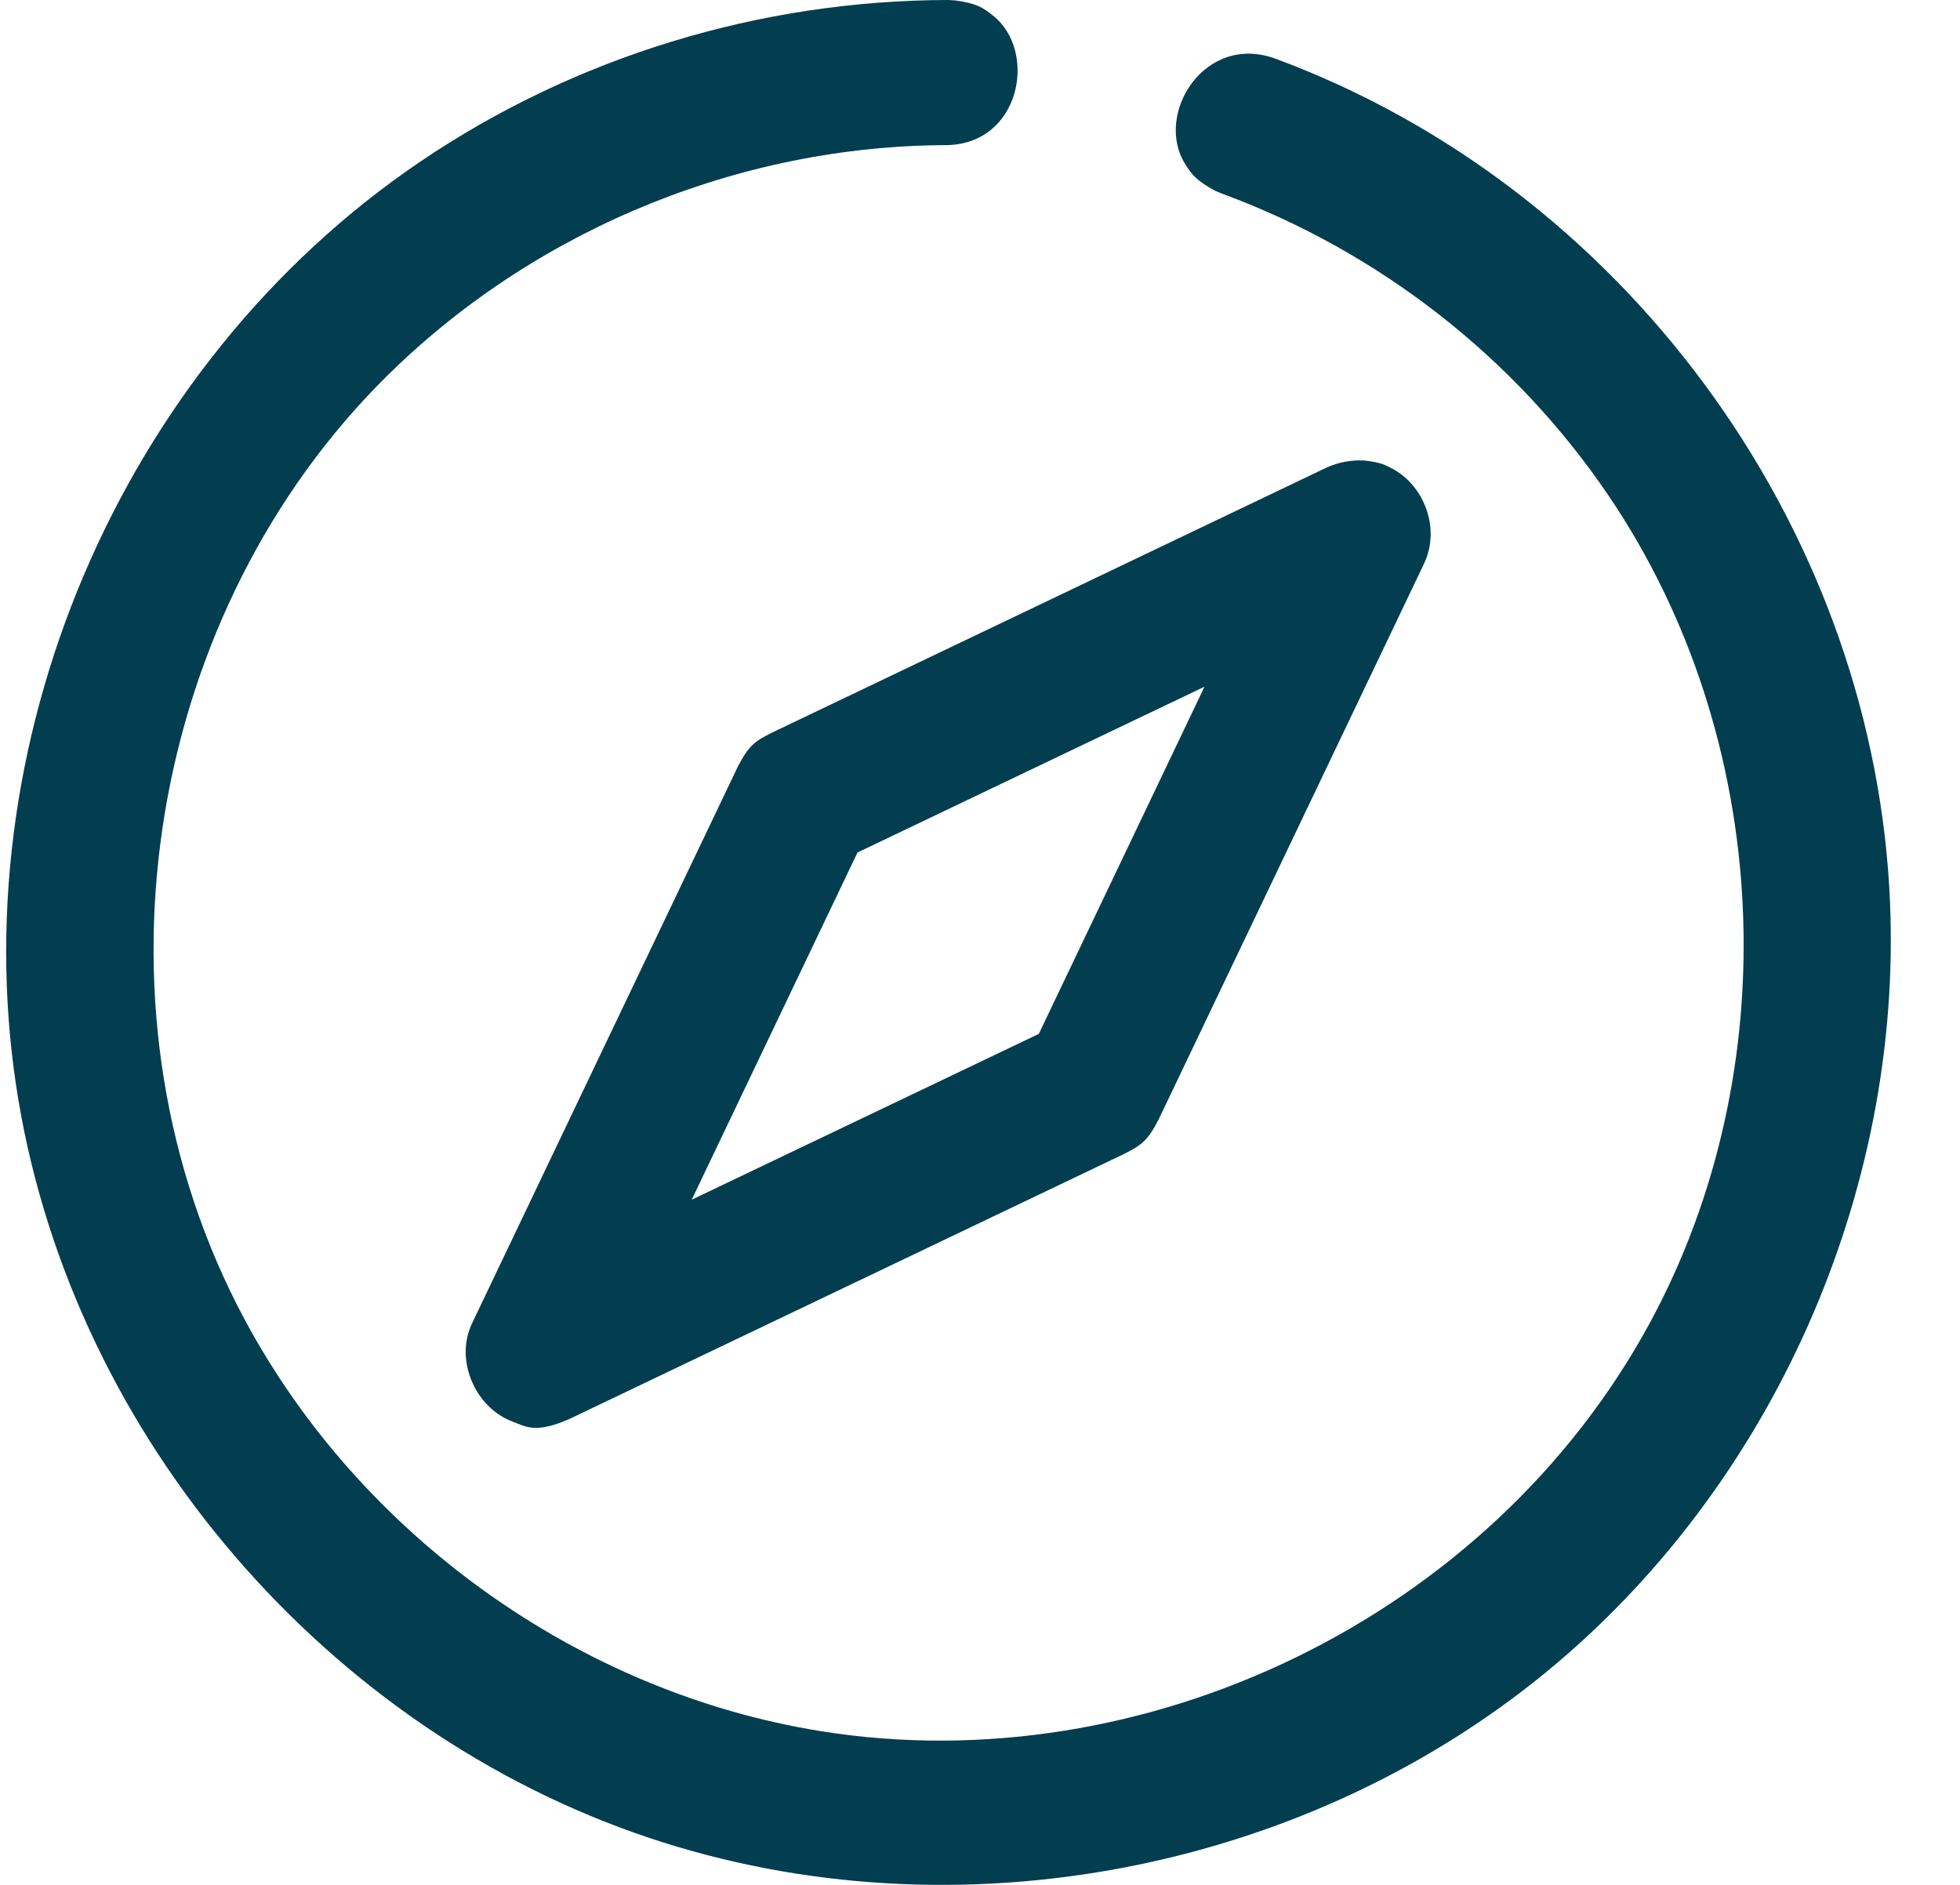 <svg width="26" height="25" viewBox="0 0 26 25" fill="none" xmlns="http://www.w3.org/2000/svg">
<path d="M12.668 0.005C12.963 0.046 13.039 0.102 13.17 0.205C13.771 0.676 13.54 1.922 12.543 1.925C12.509 1.925 12.474 1.926 12.441 1.926C9.664 1.965 6.943 3.131 5.006 5.115C1.904 8.294 1.091 13.477 3.243 17.497C4.777 20.361 7.68 22.45 10.9 22.963C15.172 23.644 19.756 21.465 21.882 17.553C23.716 14.177 23.525 9.796 21.333 6.566C20.097 4.745 18.296 3.336 16.205 2.566L16.12 2.531C15.858 2.388 15.806 2.31 15.717 2.168C15.313 1.509 15.981 0.431 16.924 0.78C21.525 2.486 24.778 6.924 25.062 11.775C25.288 15.631 23.615 19.553 20.646 22.065C17.398 24.813 12.695 25.746 8.604 24.374C4.352 22.948 1.006 19.098 0.247 14.607C-0.545 9.924 1.556 4.86 5.585 2.137C7.628 0.756 10.079 0.004 12.576 0C12.606 0.002 12.637 0.003 12.668 0.005ZM18.102 6.108C18.31 6.133 18.365 6.161 18.468 6.215C18.863 6.424 19.075 6.928 18.935 7.362C18.918 7.417 18.91 7.429 18.888 7.481L15.369 14.849C15.219 15.141 15.133 15.191 14.916 15.303L7.55 18.822C7.1 19.019 6.974 18.92 6.803 18.857C6.345 18.688 6.067 18.133 6.22 17.658C6.238 17.604 6.244 17.591 6.268 17.539L9.786 10.171C9.936 9.879 10.021 9.829 10.239 9.718L17.605 6.198C17.761 6.13 17.928 6.098 18.102 6.108ZM11.375 11.307L9.176 15.912L13.78 13.713L15.978 9.108C14.444 9.841 12.91 10.574 11.375 11.307Z" fill="#023E4F"/>
</svg>
